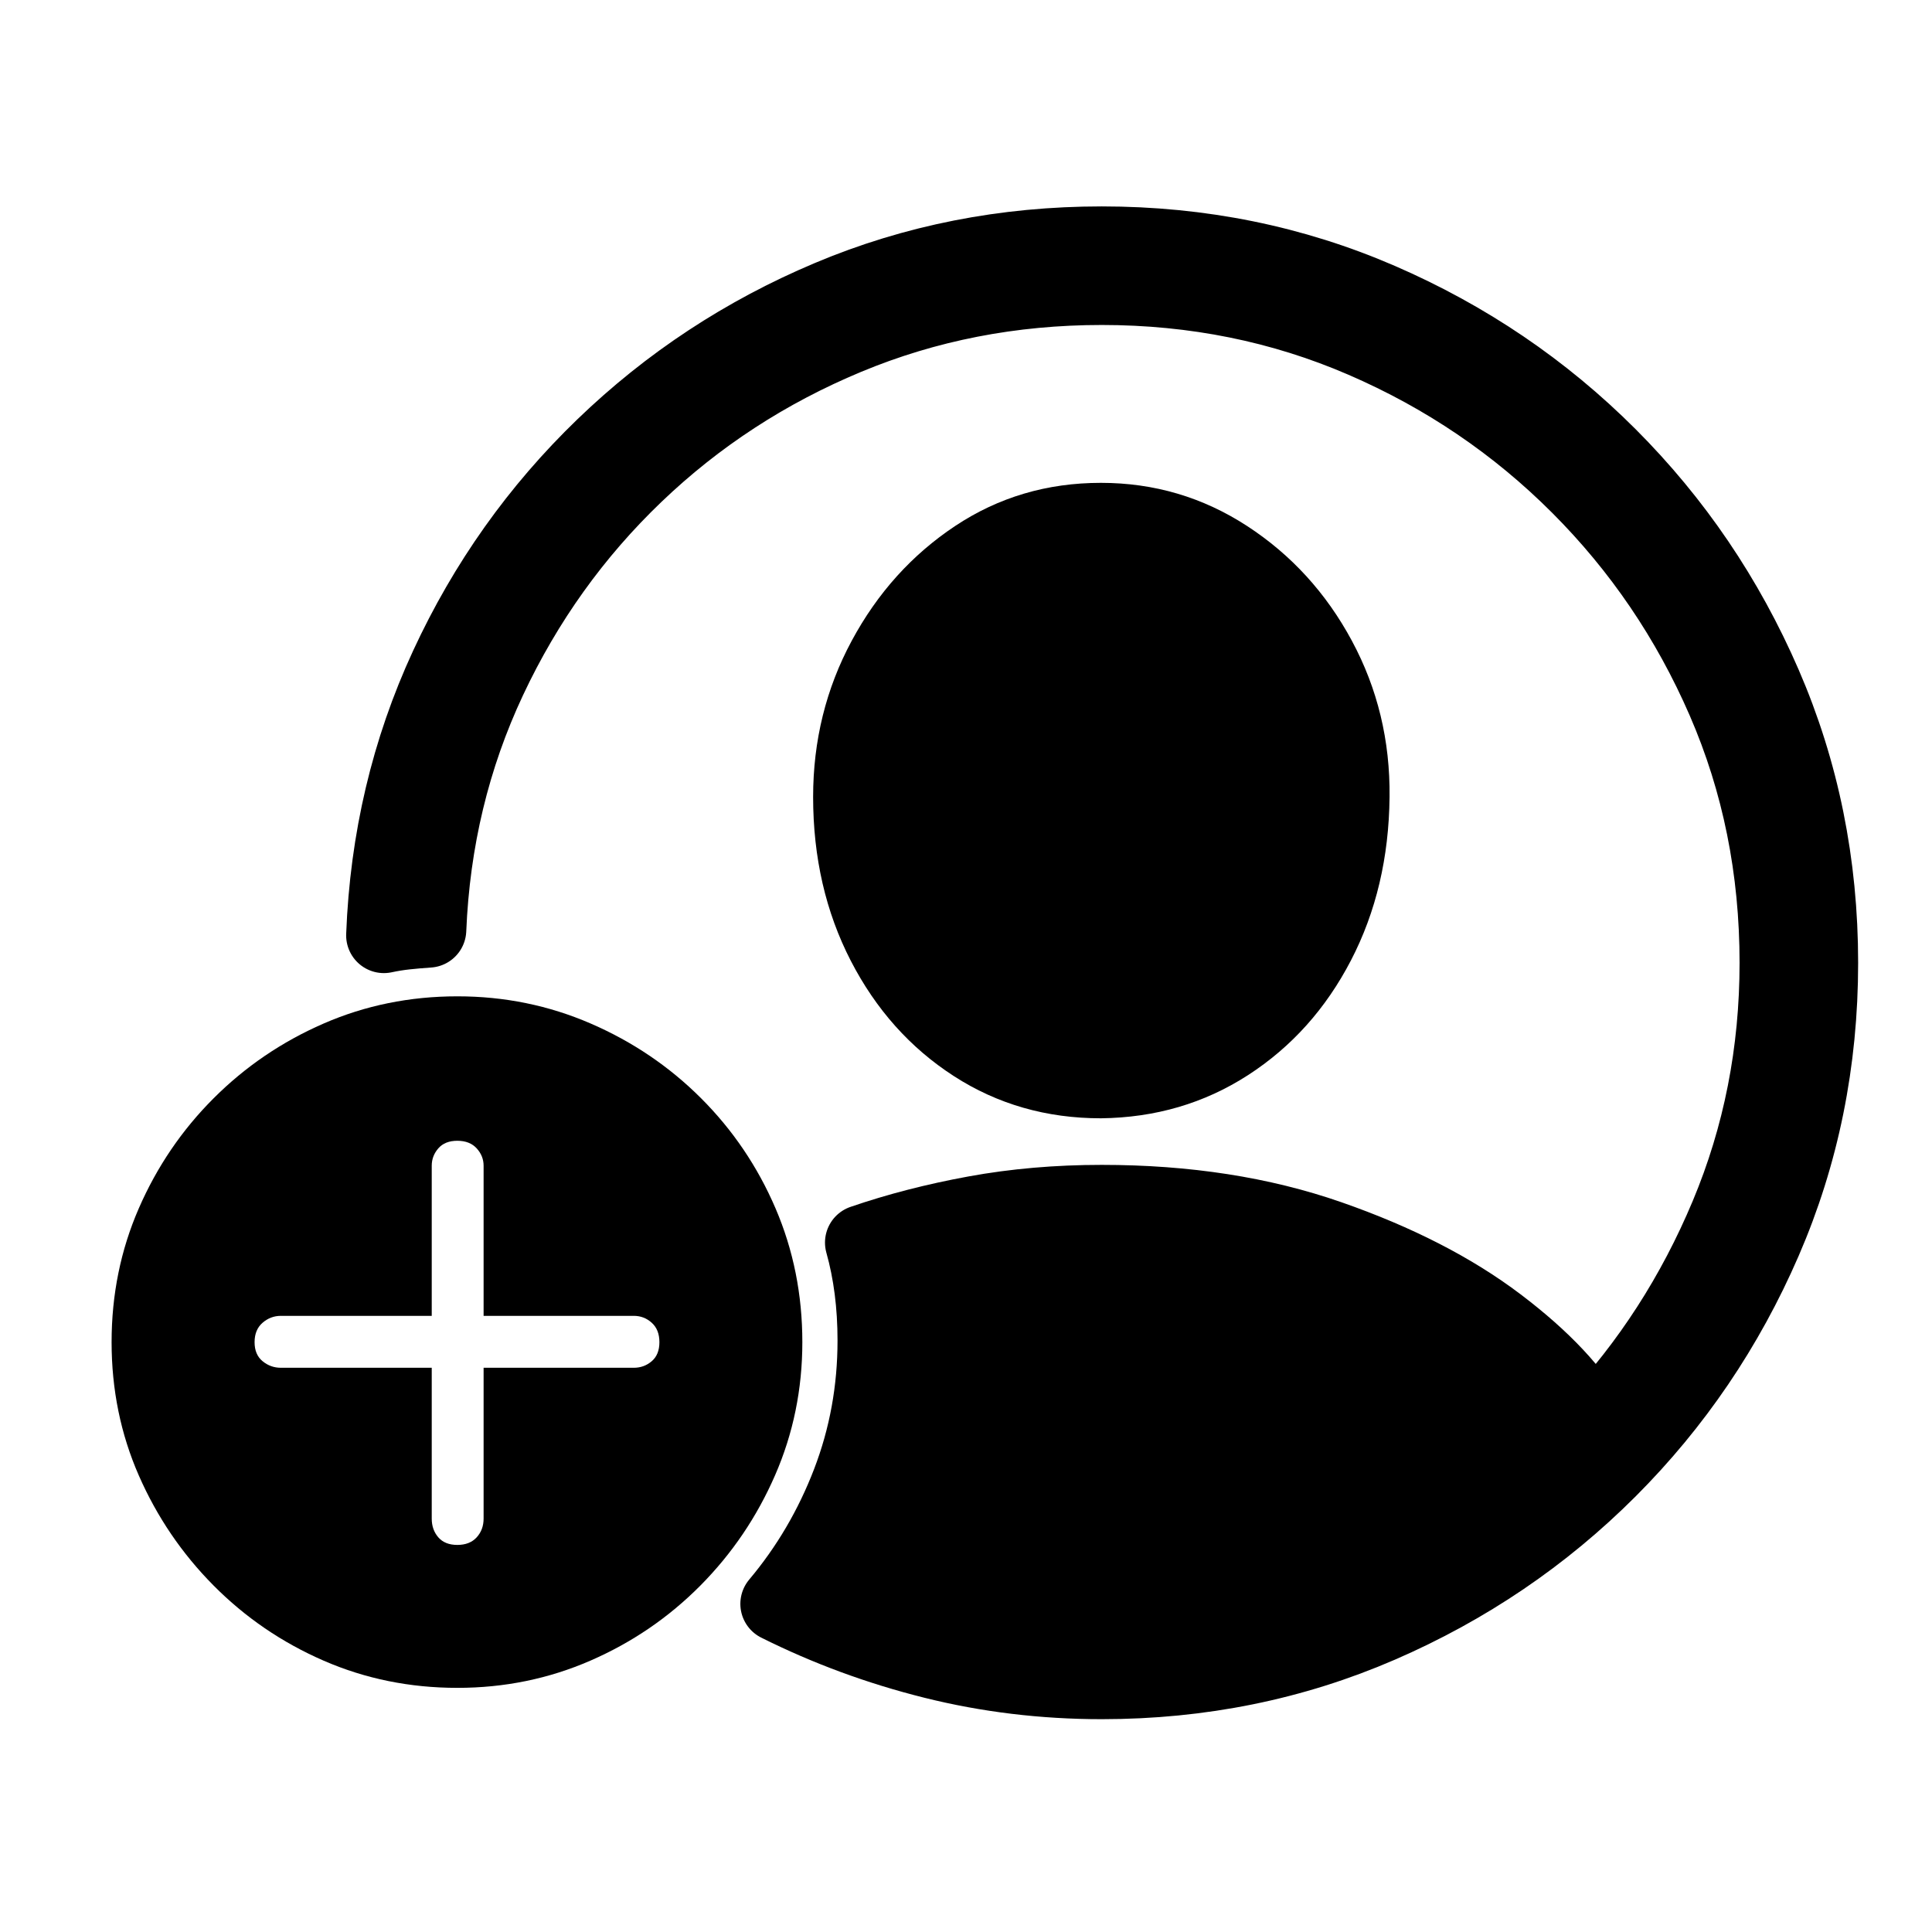 <?xml version="1.0" encoding="UTF-8" standalone="no"?>
<!DOCTYPE svg PUBLIC "-//W3C//DTD SVG 1.1//EN" "http://www.w3.org/Graphics/SVG/1.1/DTD/svg11.dtd">
<!-- Created with Vectornator (http://vectornator.io/) -->
<svg height="100%" stroke-miterlimit="10" style="fill-rule:nonzero;clip-rule:evenodd;stroke-linecap:round;stroke-linejoin:round;" version="1.1" viewBox="0 0 1024 1024" width="100%" xml:space="preserve" xmlns="http://www.w3.org/2000/svg" xmlns:vectornator="http://vectornator.io" xmlns:xlink="http://www.w3.org/1999/xlink">
<defs/>
<g id="person.crop.circle.badge.plus" vectornator:layerName="person.crop.circle.badge.plus">
<path d="M583.951 891.202C636.289 891.202 685.442 881.233 731.41 861.295C777.379 841.357 817.809 813.942 852.7 779.051C887.592 744.159 915.007 703.729 934.945 657.76C954.883 611.792 964.852 562.639 964.852 510.302C964.852 457.964 954.883 408.811 934.945 362.843C915.007 316.874 887.592 276.444 852.7 241.553C817.809 206.661 777.379 179.246 731.41 159.308C685.442 139.37 636.289 129.401 583.951 129.401C532.721 129.401 484.607 138.885 439.608 157.854C394.609 176.823 354.732 203.061 319.979 236.568C285.226 270.075 257.603 308.982 237.111 353.289C216.619 397.596 205.404 445.087 203.466 495.763C207.343 494.933 211.22 494.31 215.096 493.894C218.973 493.479 222.989 493.133 227.142 492.856C229.081 445.503 239.742 401.196 259.126 359.935C278.511 318.674 304.403 282.536 336.802 251.522C369.201 220.507 406.516 196.207 448.746 178.623C490.976 161.039 536.045 152.246 583.951 152.246C633.243 152.246 679.488 161.592 722.687 180.284C765.887 198.976 803.894 224.73 836.708 257.545C869.523 290.359 895.277 328.297 913.969 371.358C932.66 414.419 942.006 460.733 942.006 510.302C942.006 557.655 933.214 602.308 915.63 644.261C898.046 686.214 874.162 723.252 843.977 755.374C834.562 737.928 817.878 720.136 793.925 701.998C769.971 683.86 740.133 668.56 704.411 656.099C668.688 643.638 628.535 637.407 583.951 637.407C560.413 637.407 538.052 639.345 516.868 643.222C495.684 647.099 475.815 652.222 457.261 658.591C461.692 674.376 463.907 691.683 463.907 710.513C463.907 736.821 459.338 761.882 450.2 785.697C441.062 809.512 428.462 830.973 412.401 850.08C438.431 863.095 465.846 873.203 494.645 880.403C523.445 887.603 553.213 891.202 583.951 891.202Z" fill="#000000" fill-rule="nonzero" opacity="1" stroke="#000000" stroke-linecap="butt" stroke-linejoin="miter" stroke-width="40"/>
<path d="M583.493 592.718C554.624 592.718 528.643 585.26 505.548 570.345C482.453 555.429 464.25 535.061 450.938 509.24C437.627 483.419 430.971 454.47 430.971 422.394C430.971 392.563 437.787 364.978 451.42 339.638C465.052 314.298 483.335 294.009 506.27 278.773C529.204 263.537 554.945 255.919 583.493 255.919C611.72 255.919 637.541 263.537 660.956 278.773C684.372 294.009 702.896 314.298 716.528 339.638C730.161 364.978 736.816 392.563 736.496 422.394C736.175 454.47 729.359 483.338 716.047 508.999C702.736 534.66 684.532 554.948 661.438 569.864C638.343 584.779 612.361 592.397 583.493 592.718Z" fill="#000000" fill-rule="nonzero" opacity="1" stroke="none"/>
<path d="M242.425 528.074C217.232 528.074 193.585 532.885 171.507 542.502C149.429 552.118 130 565.336 113.205 582.131C96.409 598.927 83.192 618.356 73.575 640.433C63.958 662.511 59.148 686.159 59.148 711.352C59.148 736.545 63.958 760.09 73.575 782.032C83.192 803.975 96.409 823.433 113.205 840.364C130 857.295 149.429 870.556 171.507 880.172C193.585 889.789 217.232 894.599 242.425 894.599C267.347 894.599 290.85 889.789 312.928 880.172C335.006 870.555 354.434 857.295 371.23 840.364C388.025 823.433 401.213 803.932 410.83 781.854C420.447 759.777 425.257 736.274 425.257 711.352C425.257 686.159 420.519 662.511 411.038 640.433C401.556 618.356 388.411 598.927 371.616 582.131C354.82 565.336 335.319 552.118 313.106 542.502C290.893 532.885 267.347 528.074 242.425 528.074ZM242.395 604.633C246.797 604.633 250.221 605.98 252.666 608.67C255.112 611.36 256.318 614.42 256.318 617.843L256.318 697.429L335.934 697.429C339.602 697.429 342.773 698.665 345.463 701.11C348.153 703.556 349.5 706.98 349.5 711.381C349.5 715.783 348.153 719.122 345.463 721.445C342.773 723.768 339.602 724.948 335.934 724.948L256.318 724.948L256.318 804.89C256.318 808.803 255.112 812.115 252.666 814.805C250.221 817.495 246.797 818.842 242.395 818.842C237.994 818.842 234.625 817.495 232.302 814.805C229.979 812.115 228.829 808.803 228.829 804.89L228.829 724.948L148.857 724.948C145.189 724.948 141.962 723.768 139.15 721.445C136.338 719.122 134.934 715.783 134.934 711.381C134.934 706.98 136.338 703.555 139.15 701.11C141.962 698.665 145.189 697.429 148.857 697.429L228.829 697.429L228.829 617.843C228.829 614.42 229.979 611.36 232.302 608.67C234.625 605.98 237.994 604.633 242.395 604.633Z" fill="#000000" fill-rule="nonzero" opacity="1" stroke="none"/>
</g>
</svg>
